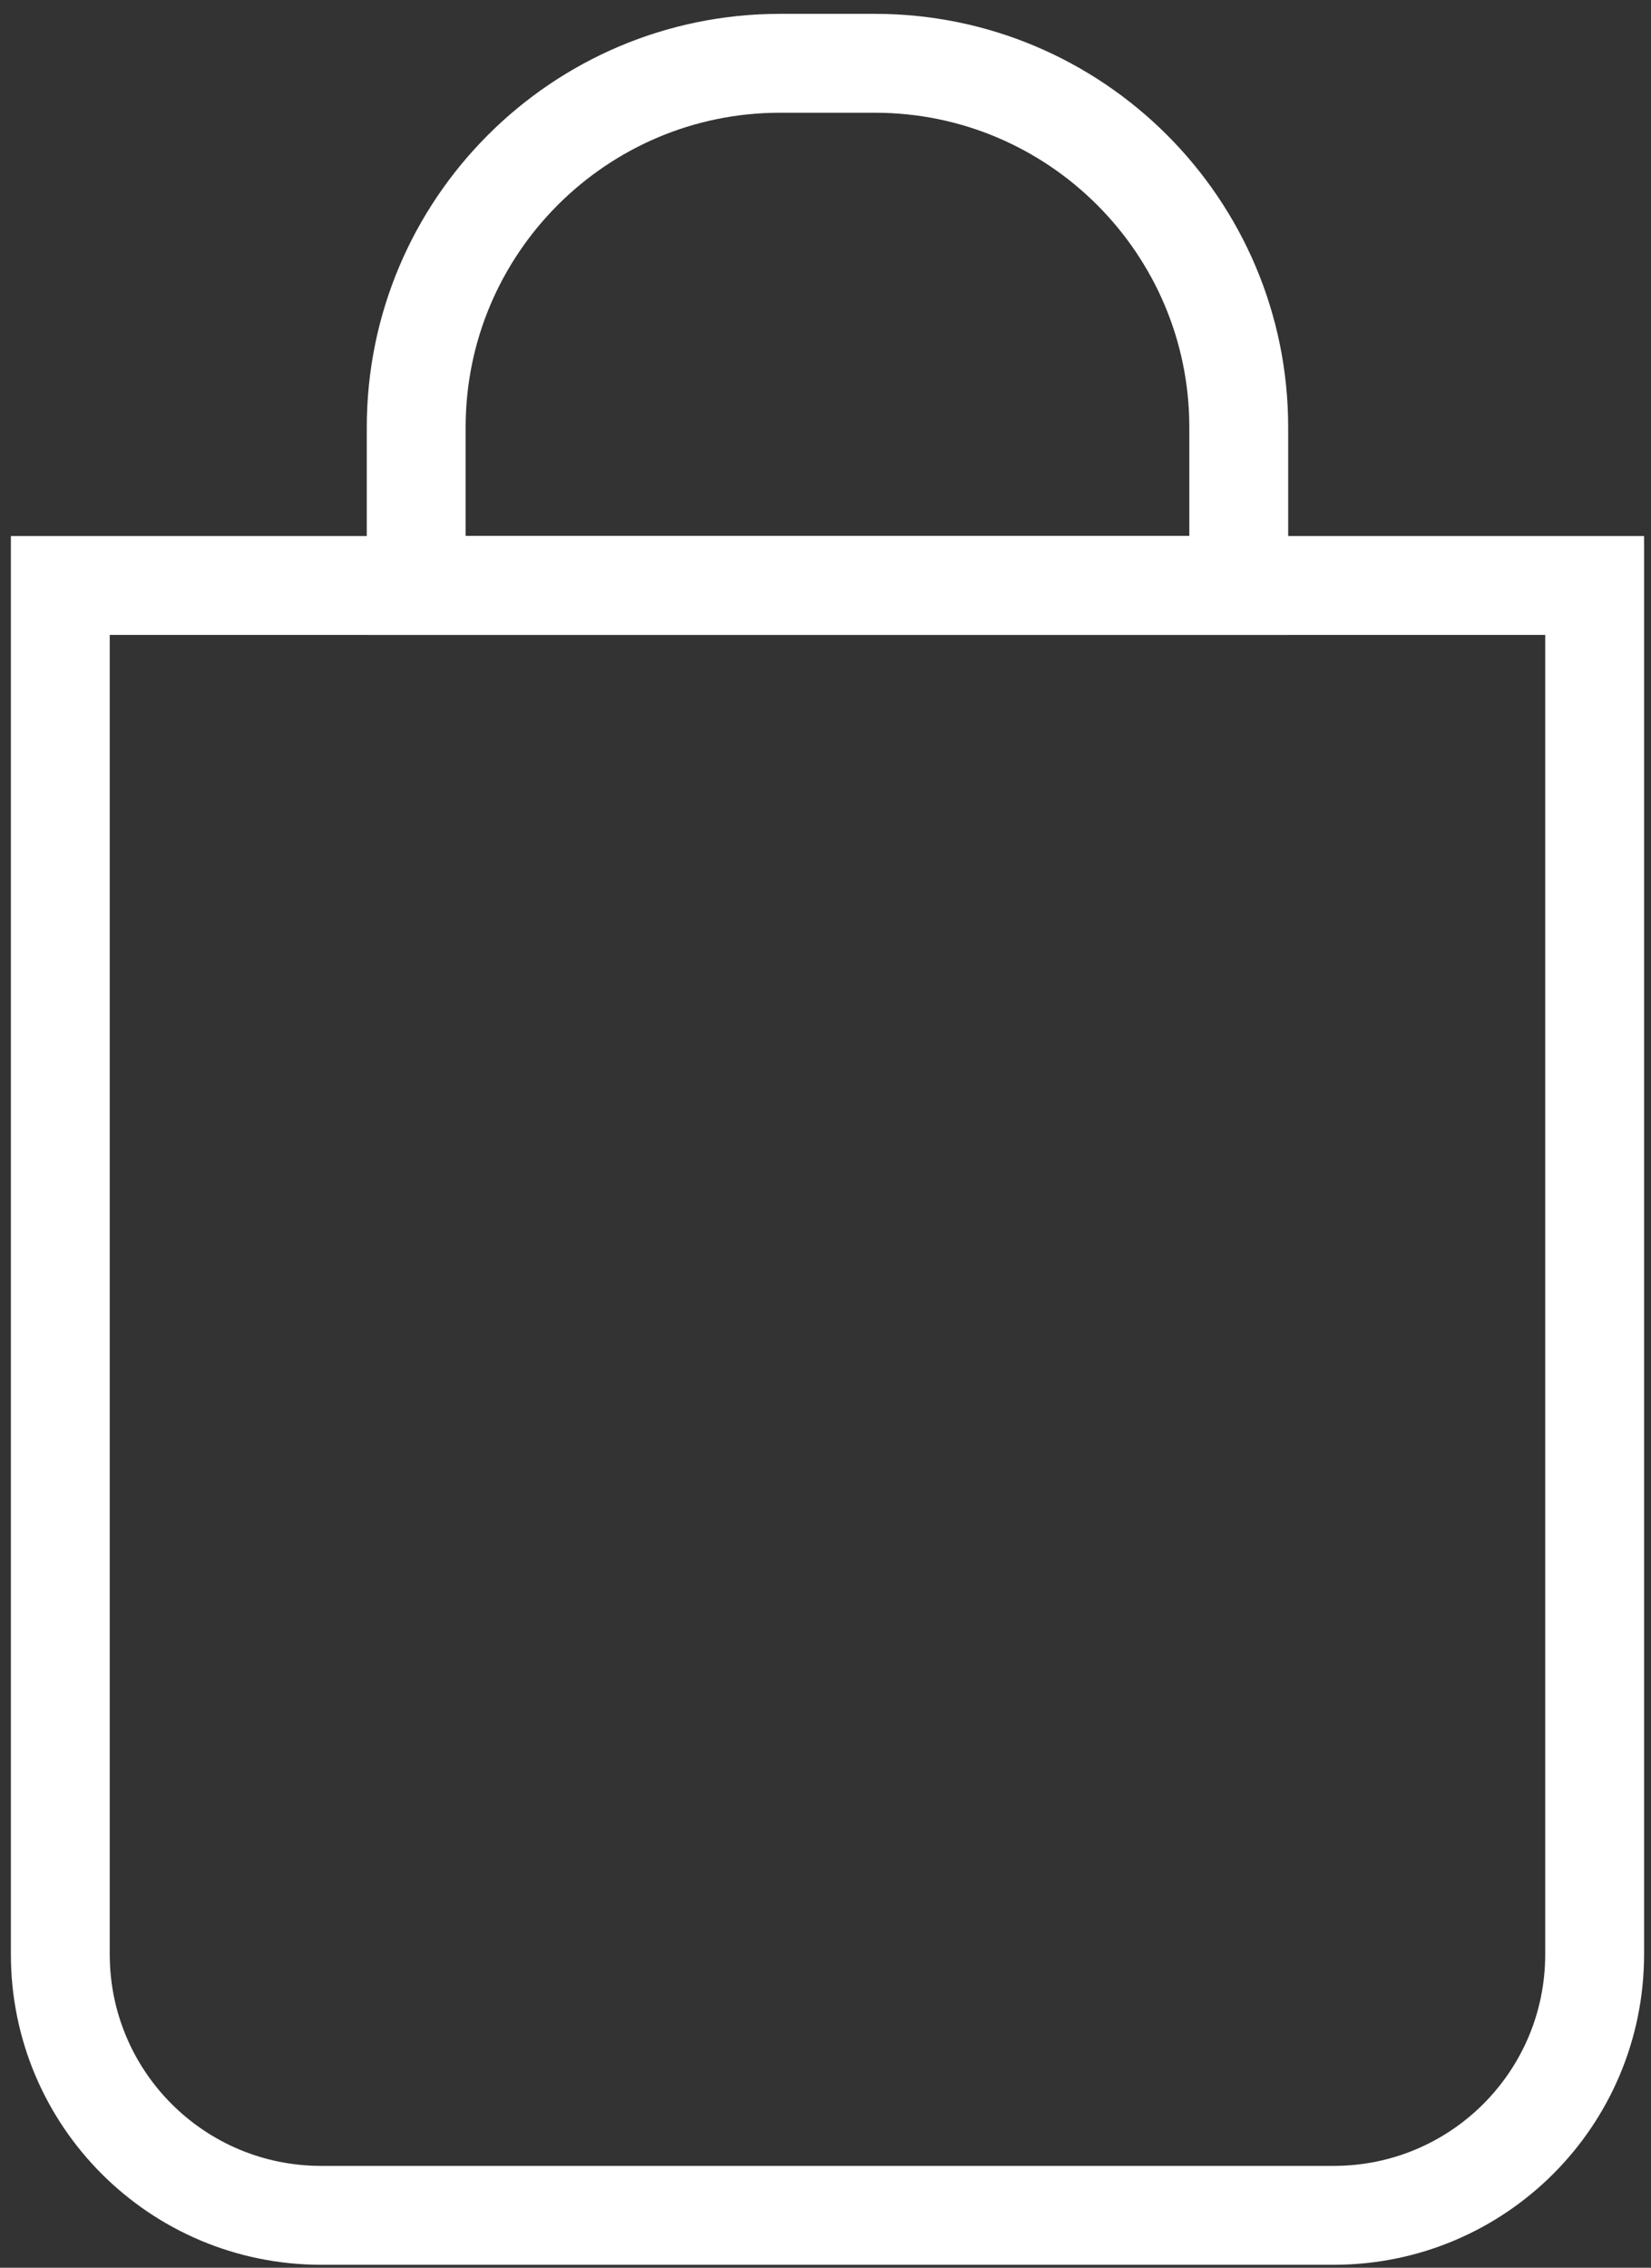 <?xml version="1.0" encoding="utf-8"?>
<svg version="1.1" id="Lag_1" xmlns="http://www.w3.org/2000/svg" xmlns:xlink="http://www.w3.org/1999/xlink" x="0px" y="0px"
	 viewBox="0 0 16.7 22.93" style="enable-background:new 0 0 16.7 22.93;" xml:space="preserve">
<rect x="0" y="0" width="16.7" height="22.93" fill="#333333" stroke="none"/>
<style type="text/css">
	.st0{fill:none;stroke:#ffffff;stroke-miterlimit:10;}
</style>
<path class="st0" d="M13.49,22.4H3.25c-1.46,0-2.64-1.18-2.64-2.64V5.92h15.52v13.84C16.13,21.22,14.95,22.4,13.49,22.4z"/>
<path class="st0" d="M8.85,0.64H7.89c-2.03,0-3.68,1.65-3.68,3.68v1.6h8.32v-1.6C12.53,2.29,10.88,0.64,8.85,0.64z"/>
</svg>
